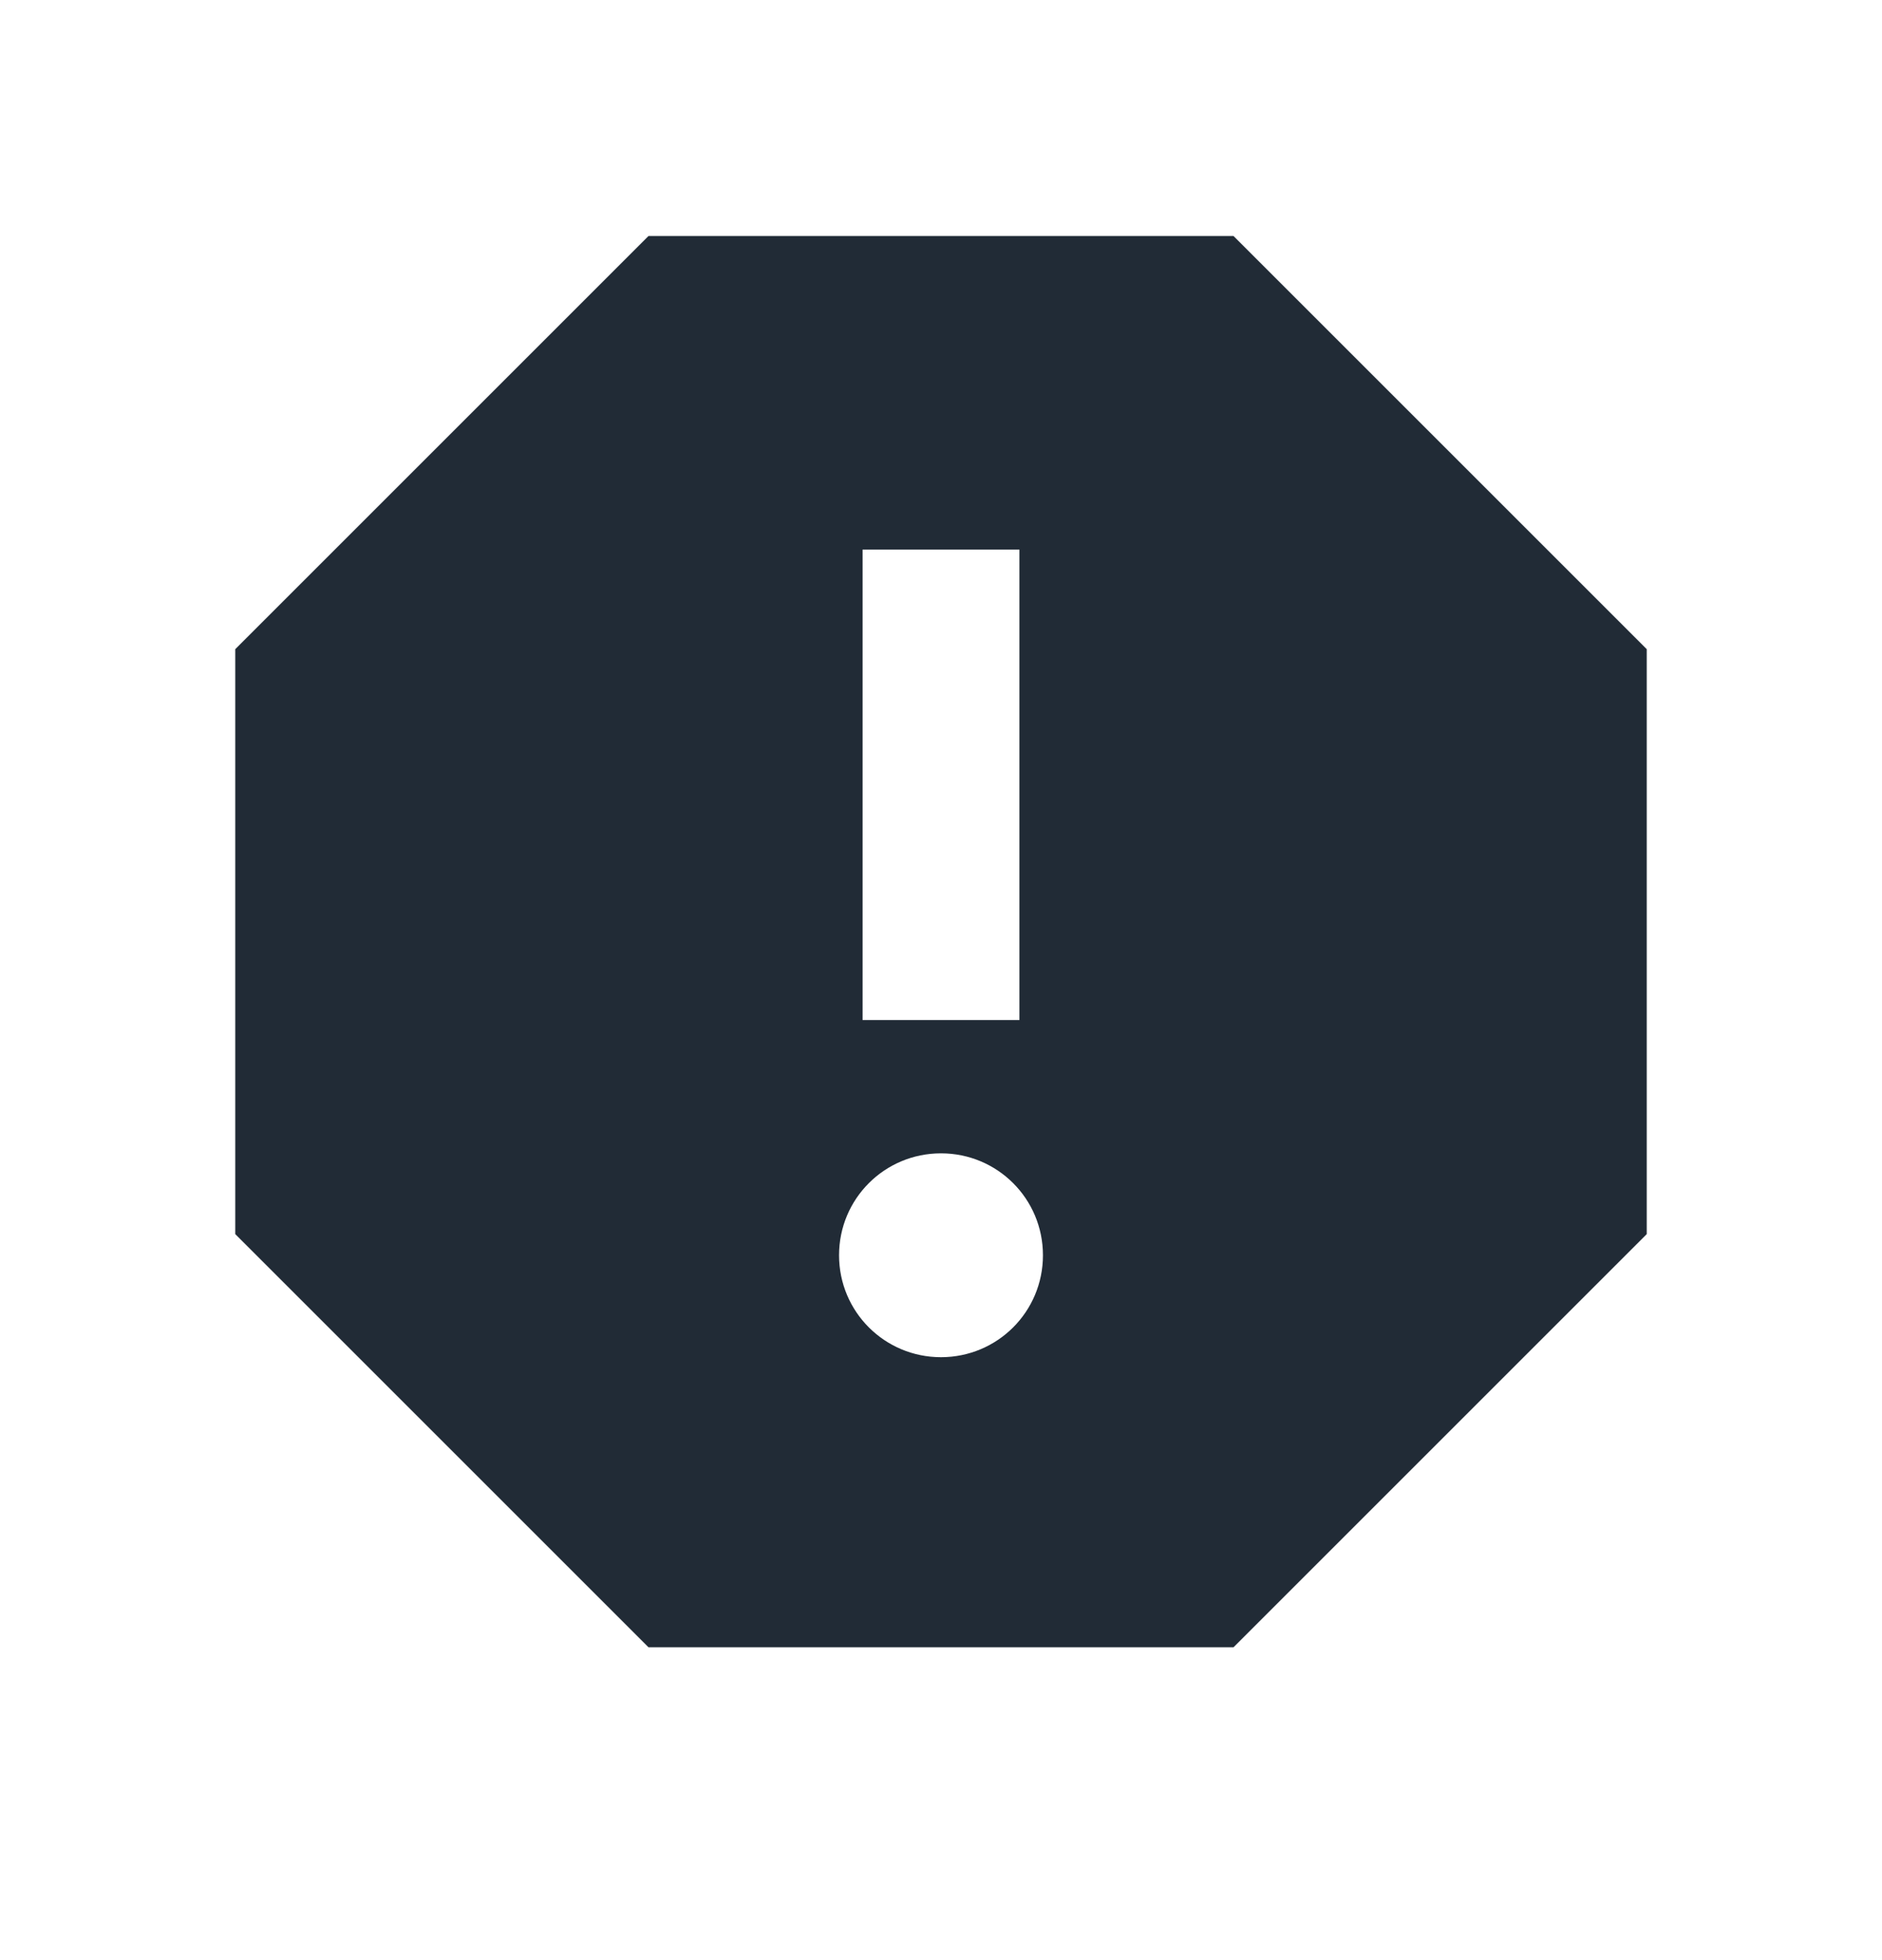<svg width="24" height="25" viewBox="0 0 24 25" fill="none" xmlns="http://www.w3.org/2000/svg">
<path fill-rule="evenodd" clip-rule="evenodd" d="M15.73 3.01H8.27L3 8.28V15.74L8.27 21.01H15.73L21 15.74V8.28L15.73 3.01ZM12 17.31C11.28 17.31 10.7 16.73 10.7 16.01C10.7 15.29 11.28 14.71 12 14.71C12.72 14.71 13.3 15.29 13.3 16.01C13.3 16.73 12.72 17.31 12 17.31ZM11 13.01H13V7.01H11V13.01Z" fill="#212B36"/>
</svg>
